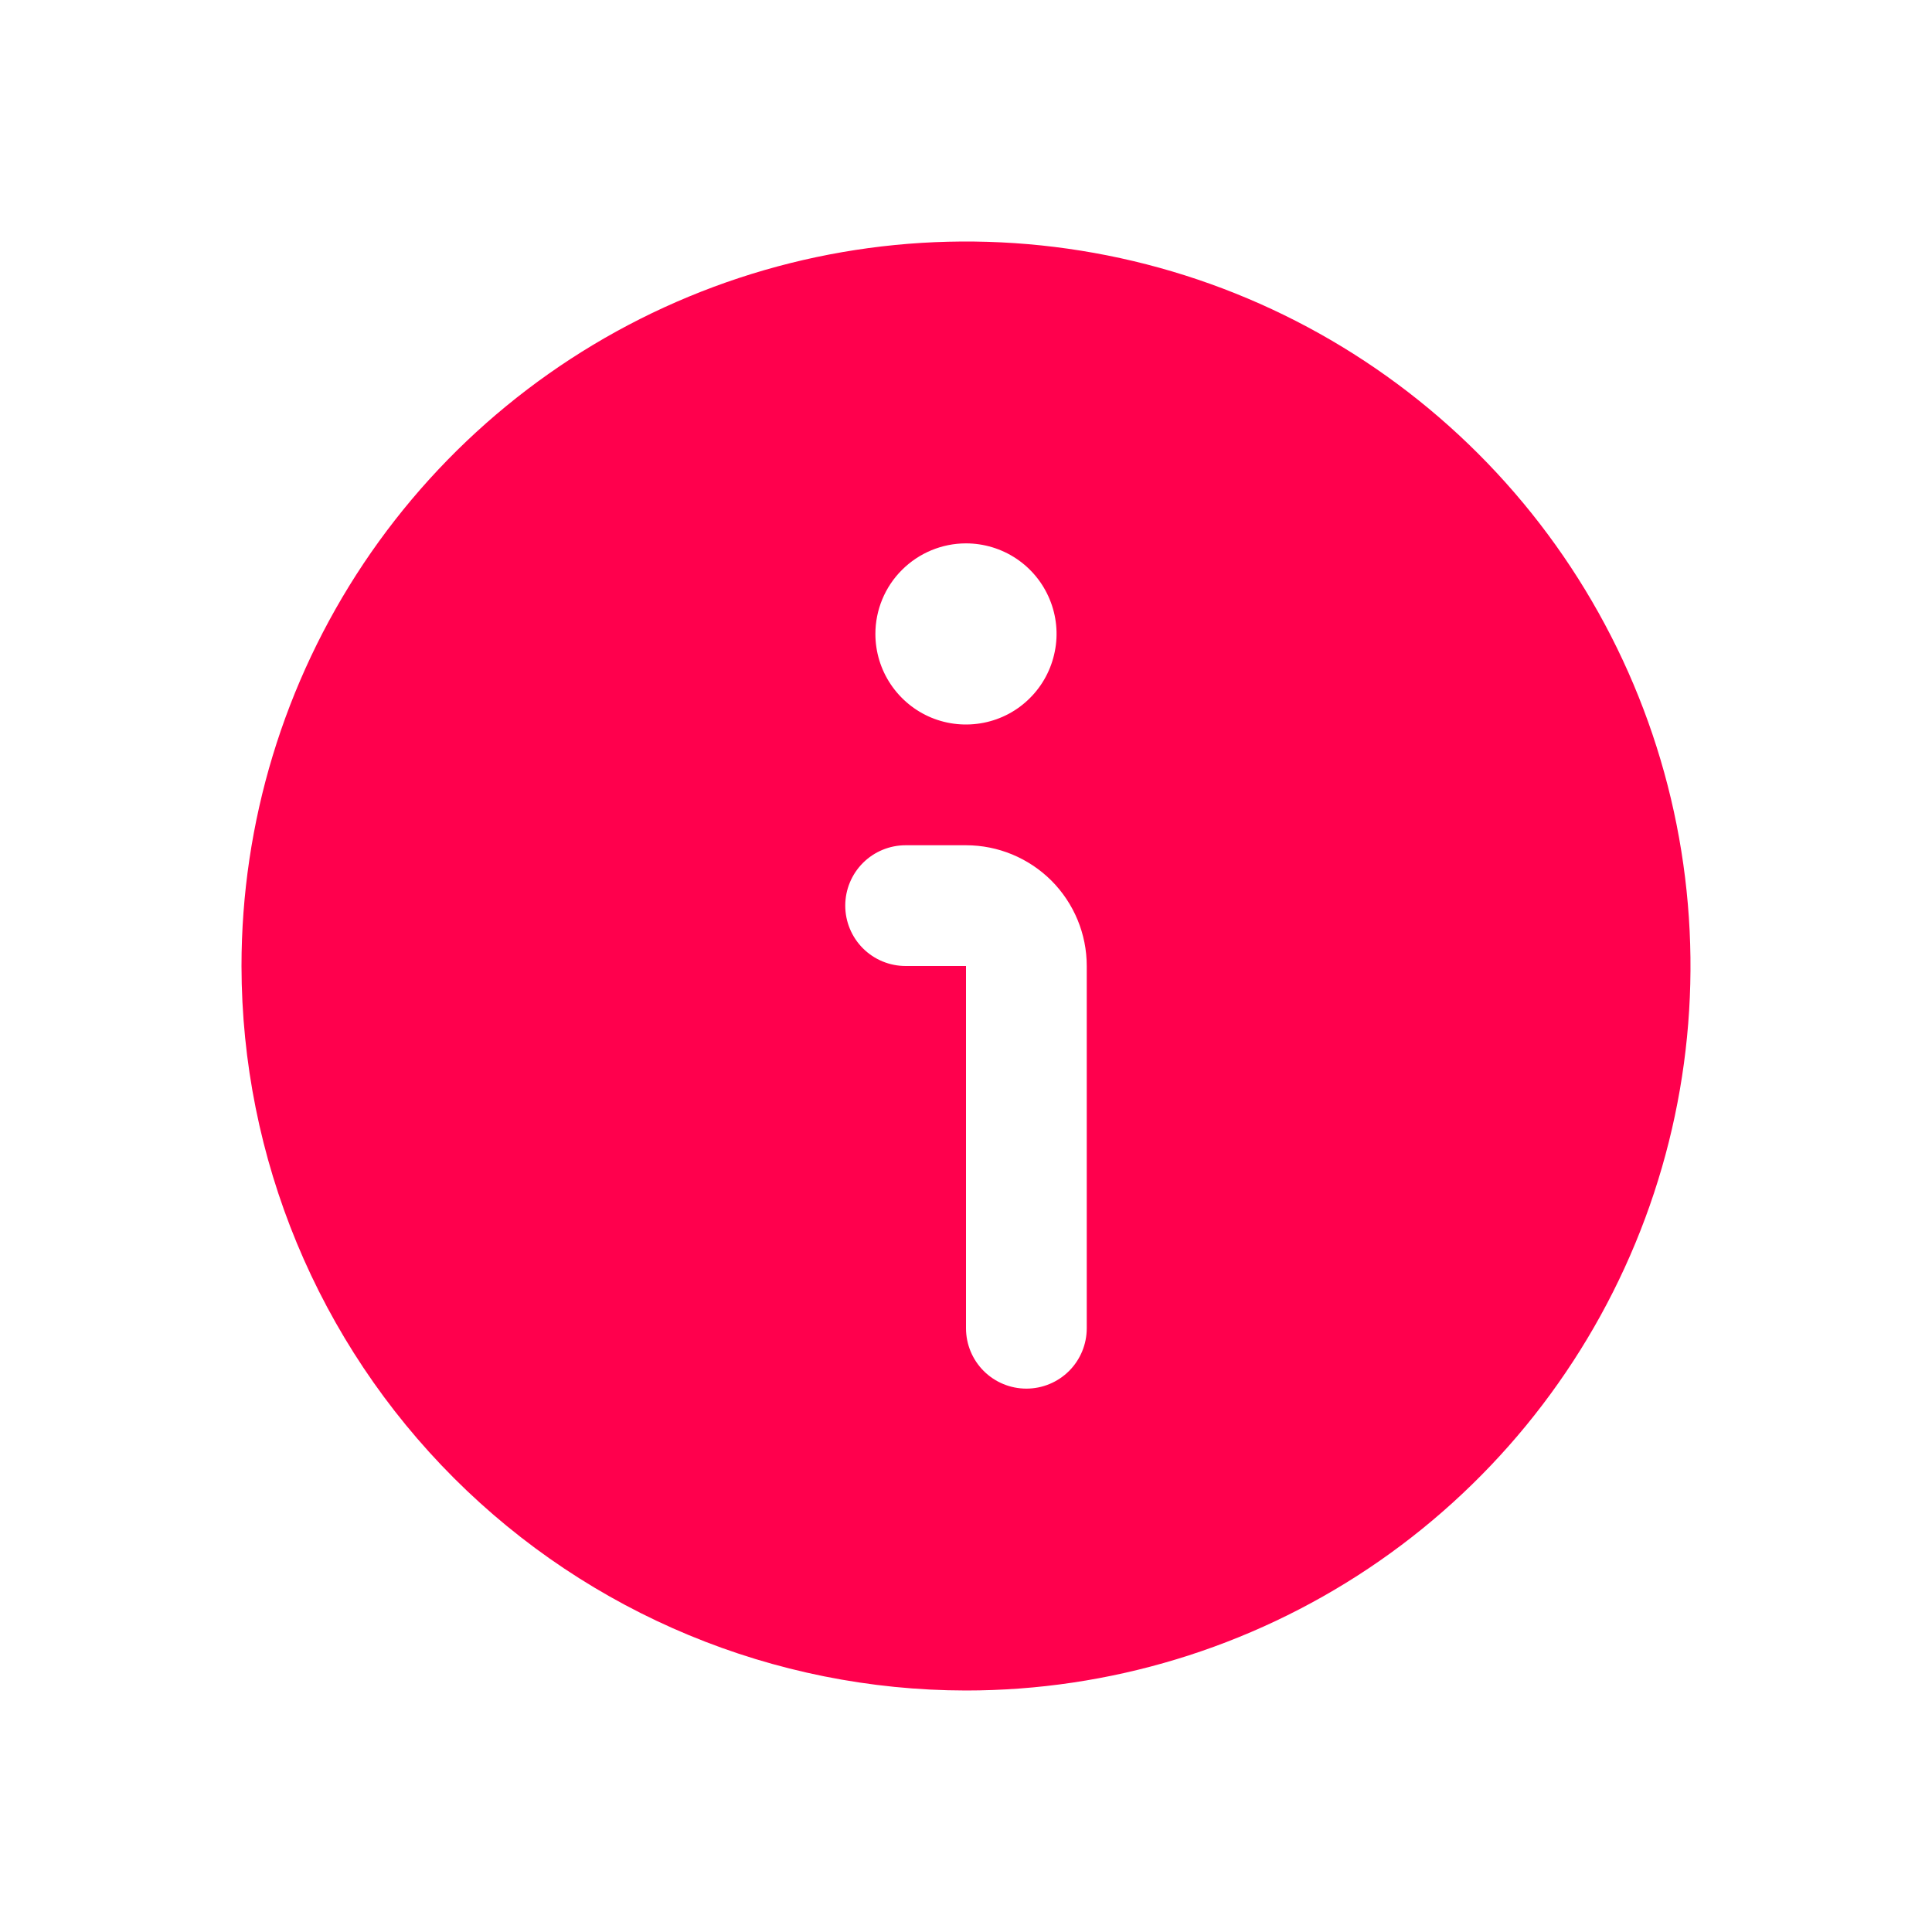 <svg width="20" height="20" viewBox="0 0 20 20" fill="none" xmlns="http://www.w3.org/2000/svg">
<path d="M10 17.5C11.483 17.5 12.933 17.06 14.167 16.236C15.4 15.412 16.361 14.241 16.929 12.87C17.497 11.5 17.645 9.992 17.356 8.537C17.067 7.082 16.352 5.746 15.303 4.697C14.254 3.648 12.918 2.933 11.463 2.644C10.008 2.355 8.5 2.503 7.13 3.071C5.759 3.639 4.588 4.6 3.764 5.833C2.94 7.067 2.5 8.517 2.5 10C2.502 11.989 3.293 13.895 4.699 15.301C6.105 16.707 8.012 17.498 10 17.5ZM10 5.625C10.185 5.625 10.367 5.68 10.521 5.783C10.675 5.886 10.795 6.032 10.866 6.204C10.937 6.375 10.956 6.564 10.919 6.745C10.883 6.927 10.794 7.094 10.663 7.225C10.532 7.357 10.365 7.446 10.183 7.482C10.001 7.518 9.813 7.5 9.641 7.429C9.47 7.358 9.324 7.238 9.22 7.083C9.117 6.929 9.062 6.748 9.062 6.562C9.062 6.314 9.161 6.075 9.337 5.9C9.513 5.724 9.751 5.625 10 5.625ZM9.375 8.75H10C10.332 8.75 10.649 8.882 10.884 9.116C11.118 9.351 11.25 9.668 11.25 10V13.75C11.25 13.916 11.184 14.075 11.067 14.192C10.95 14.309 10.791 14.375 10.625 14.375C10.459 14.375 10.3 14.309 10.183 14.192C10.066 14.075 10 13.916 10 13.75V10H9.375C9.209 10 9.05 9.934 8.933 9.817C8.816 9.7 8.75 9.541 8.75 9.375C8.75 9.209 8.816 9.05 8.933 8.933C9.05 8.816 9.209 8.75 9.375 8.75Z" fill="#FF004D"/>
</svg>
